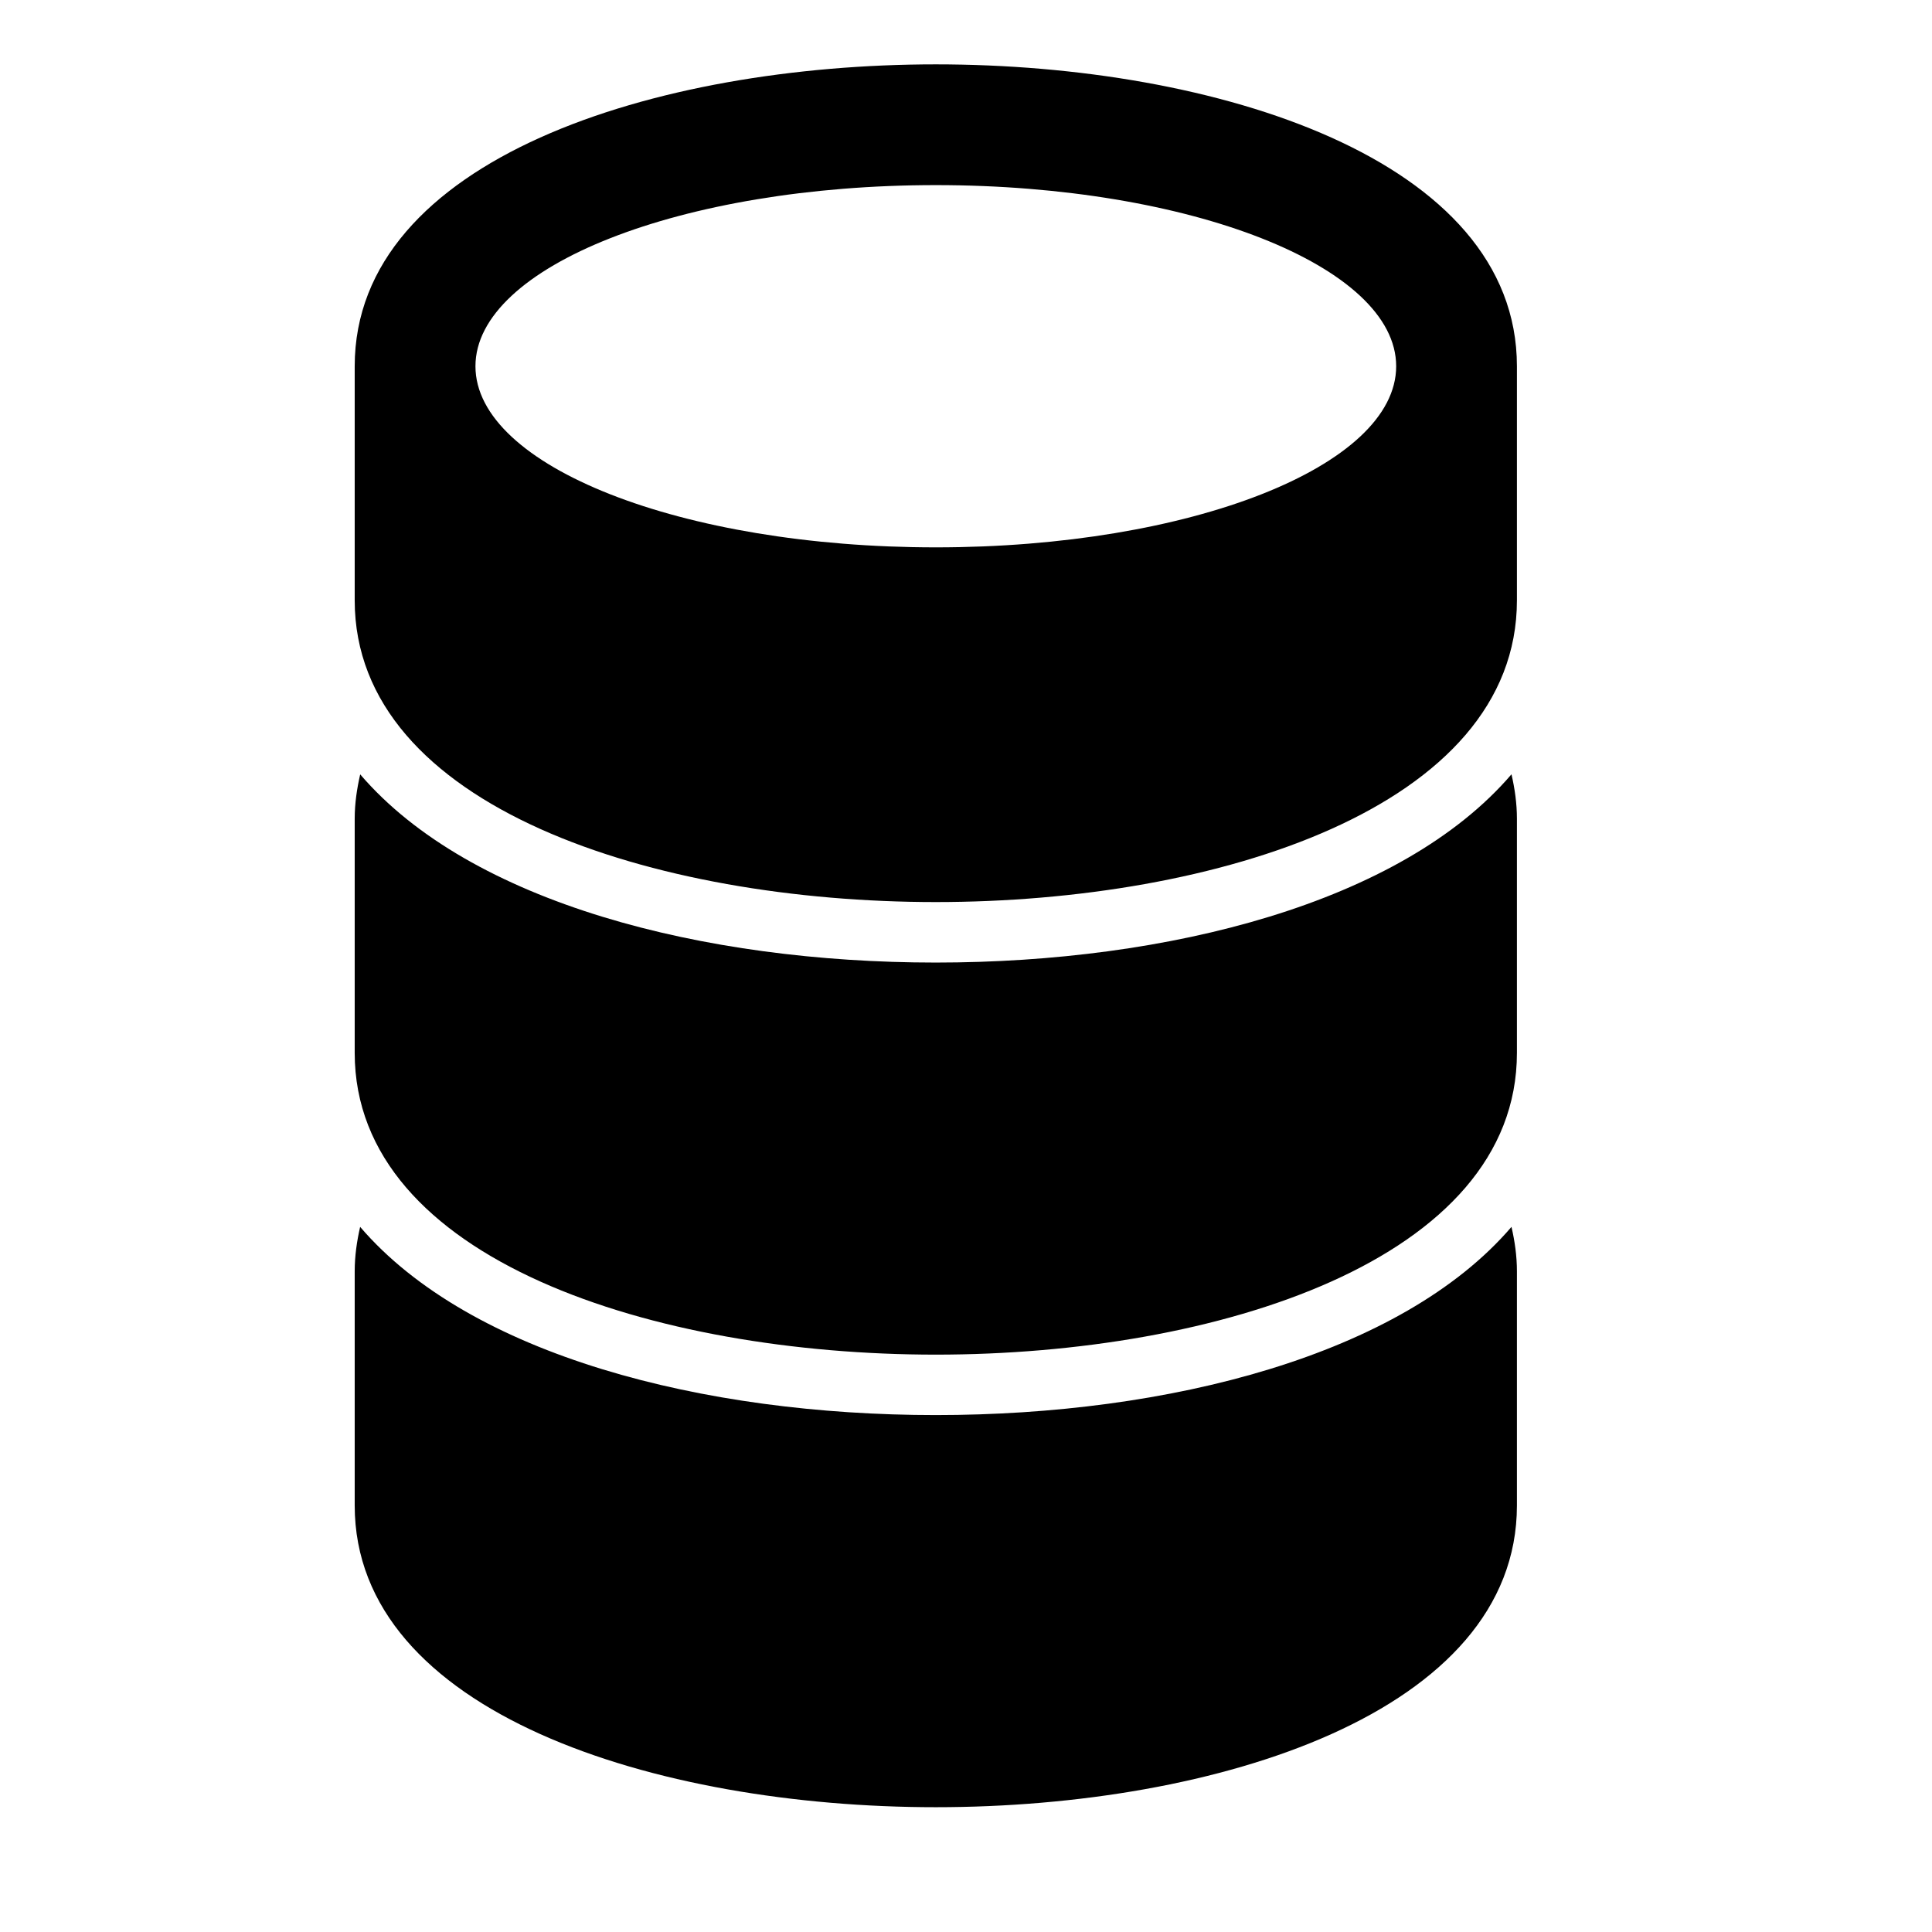 <?xml version="1.0" encoding="UTF-8"?>
<svg width="32px" height="32px" viewBox="0 0 32 32" version="1.1" xmlns="http://www.w3.org/2000/svg" xmlns:xlink="http://www.w3.org/1999/xlink">
    <title>book</title>
    <defs></defs>
    <g id="Octicons" stroke="none" stroke-width="1" fill="none" fill-rule="evenodd">
        <g id="book" fill="#000000">
            <path d="M15.499,23.438c-3.846,0-7.708-0.987-9.534-3.117c-0.054,0.236-0.09,0.48-0.09,0.737v3.877c0,3.435,4.988,4.998,9.625,4.998s9.625-1.563,9.625-4.998v-3.877c0-0.258-0.036-0.501-0.09-0.737C23.209,22.451,19.347,23.438,15.499,23.438zM15.499,15.943c-3.846,0-7.708-0.987-9.533-3.117c-0.054,0.236-0.091,0.479-0.091,0.736v3.877c0,3.435,4.988,4.998,9.625,4.998s9.625-1.563,9.625-4.998v-3.877c0-0.257-0.036-0.501-0.09-0.737C23.209,14.956,19.347,15.943,15.499,15.943zM15.5,1.066c-4.637,0-9.625,1.565-9.625,5.001v3.876c0,3.435,4.988,4.998,9.625,4.998s9.625-1.563,9.625-4.998V6.067C25.125,2.632,20.137,1.066,15.5,1.066zM15.5,9.066c-4.211,0-7.625-1.343-7.625-3c0-1.656,3.414-3,7.625-3s7.625,1.344,7.625,3C23.125,7.724,19.711,9.066,15.5,9.066z
" id="Shape"></path>
        </g>
    </g>
</svg>
